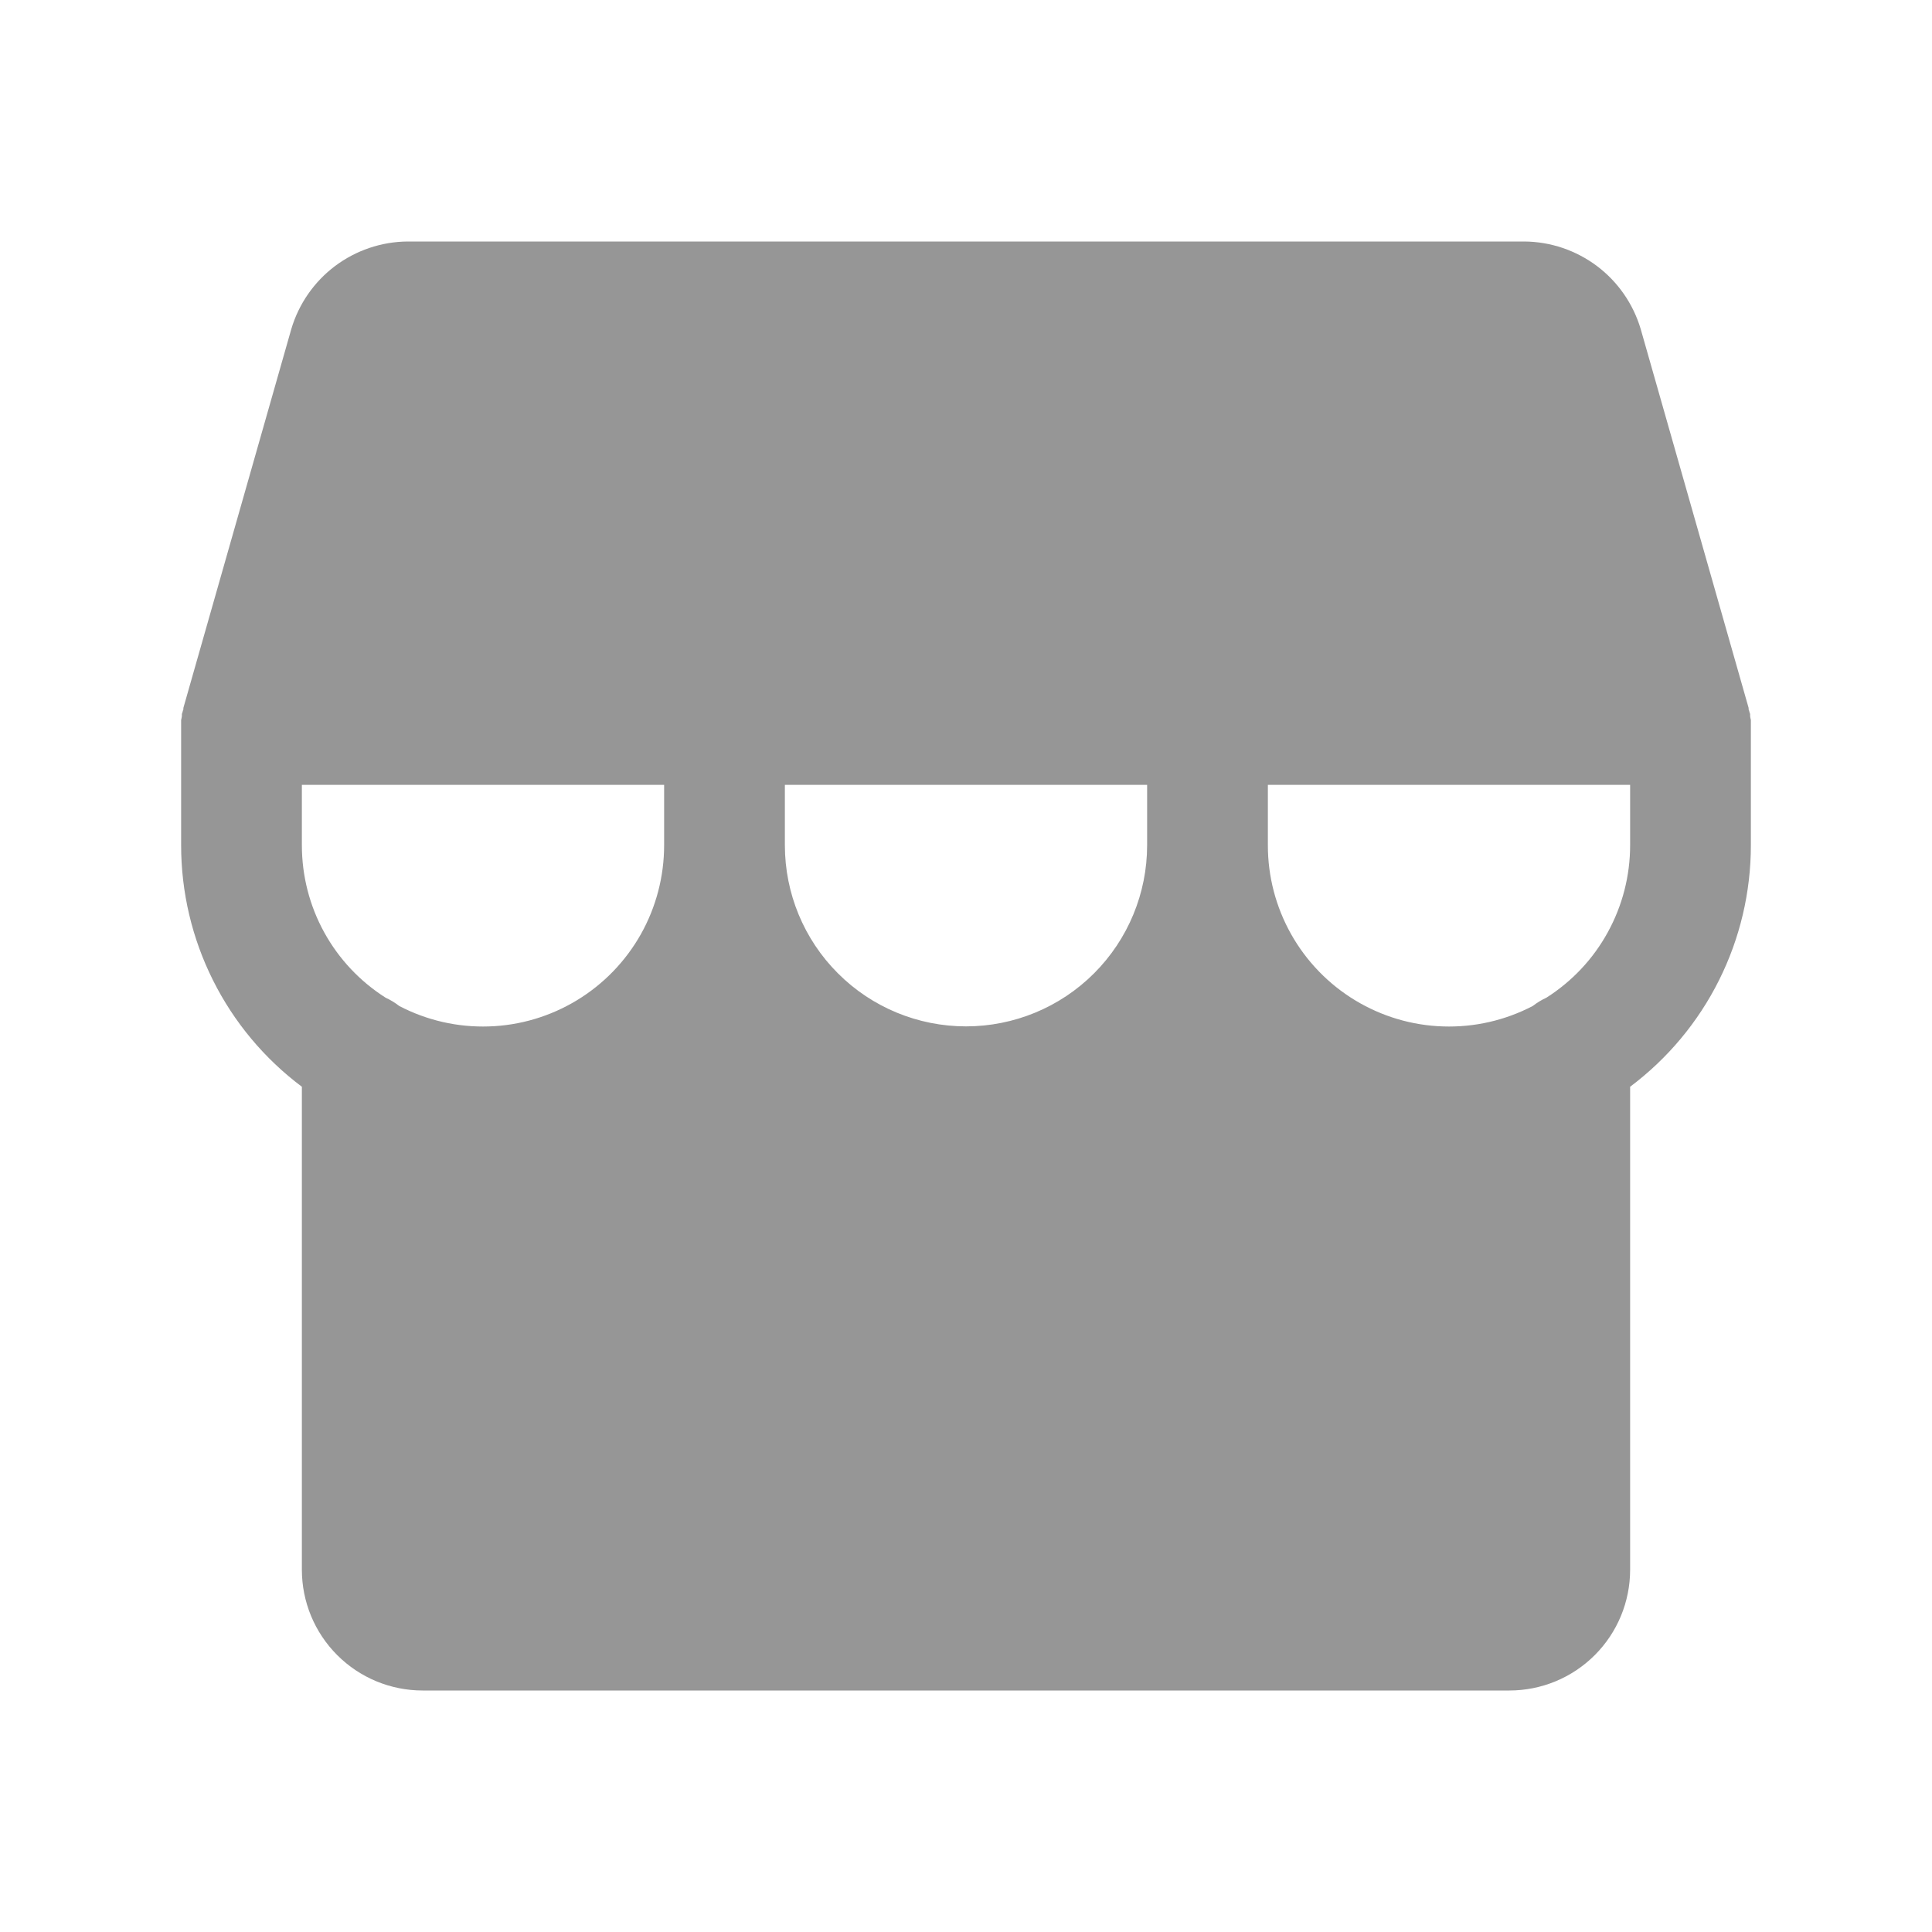 <svg width="36" height="36" viewBox="0 0 36 36" fill="none" xmlns="http://www.w3.org/2000/svg">
<path d="M32.625 13.472V13.416C32.619 13.393 32.614 13.369 32.611 13.345V13.303C32.597 13.275 32.597 13.247 32.583 13.219V13.191L30.572 6.131C30.433 5.663 30.148 5.252 29.758 4.958C29.368 4.665 28.894 4.504 28.406 4.5H7.594C7.106 4.504 6.632 4.665 6.242 4.958C5.852 5.252 5.567 5.663 5.428 6.131L3.417 13.191V13.219C3.403 13.247 3.403 13.275 3.389 13.303V13.345C3.386 13.369 3.381 13.393 3.375 13.416V15.75C3.375 16.623 3.578 17.485 3.969 18.266C4.359 19.047 4.926 19.726 5.625 20.25V29.25C5.625 29.847 5.862 30.419 6.284 30.841C6.706 31.263 7.278 31.5 7.875 31.5H28.125C28.722 31.5 29.294 31.263 29.716 30.841C30.138 30.419 30.375 29.847 30.375 29.25V20.25C31.073 19.726 31.641 19.047 32.031 18.266C32.422 17.485 32.625 16.623 32.625 15.75V13.472ZM5.625 14.625H12.375V15.75C12.375 16.331 12.226 16.901 11.942 17.407C11.657 17.913 11.247 18.337 10.751 18.638C10.255 18.939 9.689 19.108 9.109 19.126C8.529 19.145 7.954 19.014 7.439 18.745C7.361 18.684 7.276 18.632 7.186 18.591C6.707 18.287 6.313 17.868 6.04 17.371C5.767 16.874 5.625 16.317 5.625 15.75V14.625ZM21.375 15.75C21.375 16.645 21.019 17.504 20.386 18.137C19.753 18.77 18.895 19.125 18 19.125C17.105 19.125 16.246 18.77 15.614 18.137C14.98 17.504 14.625 16.645 14.625 15.75V14.625H21.375V15.75ZM28.814 18.591C28.724 18.632 28.639 18.684 28.561 18.745C28.046 19.014 27.471 19.145 26.891 19.126C26.311 19.108 25.745 18.939 25.249 18.638C24.753 18.337 24.343 17.913 24.058 17.407C23.774 16.901 23.624 16.331 23.625 15.75V14.625H30.375V15.75C30.375 16.317 30.232 16.874 29.959 17.371C29.687 17.868 29.293 18.287 28.814 18.591Z" fill="#969696"/>
</svg>
